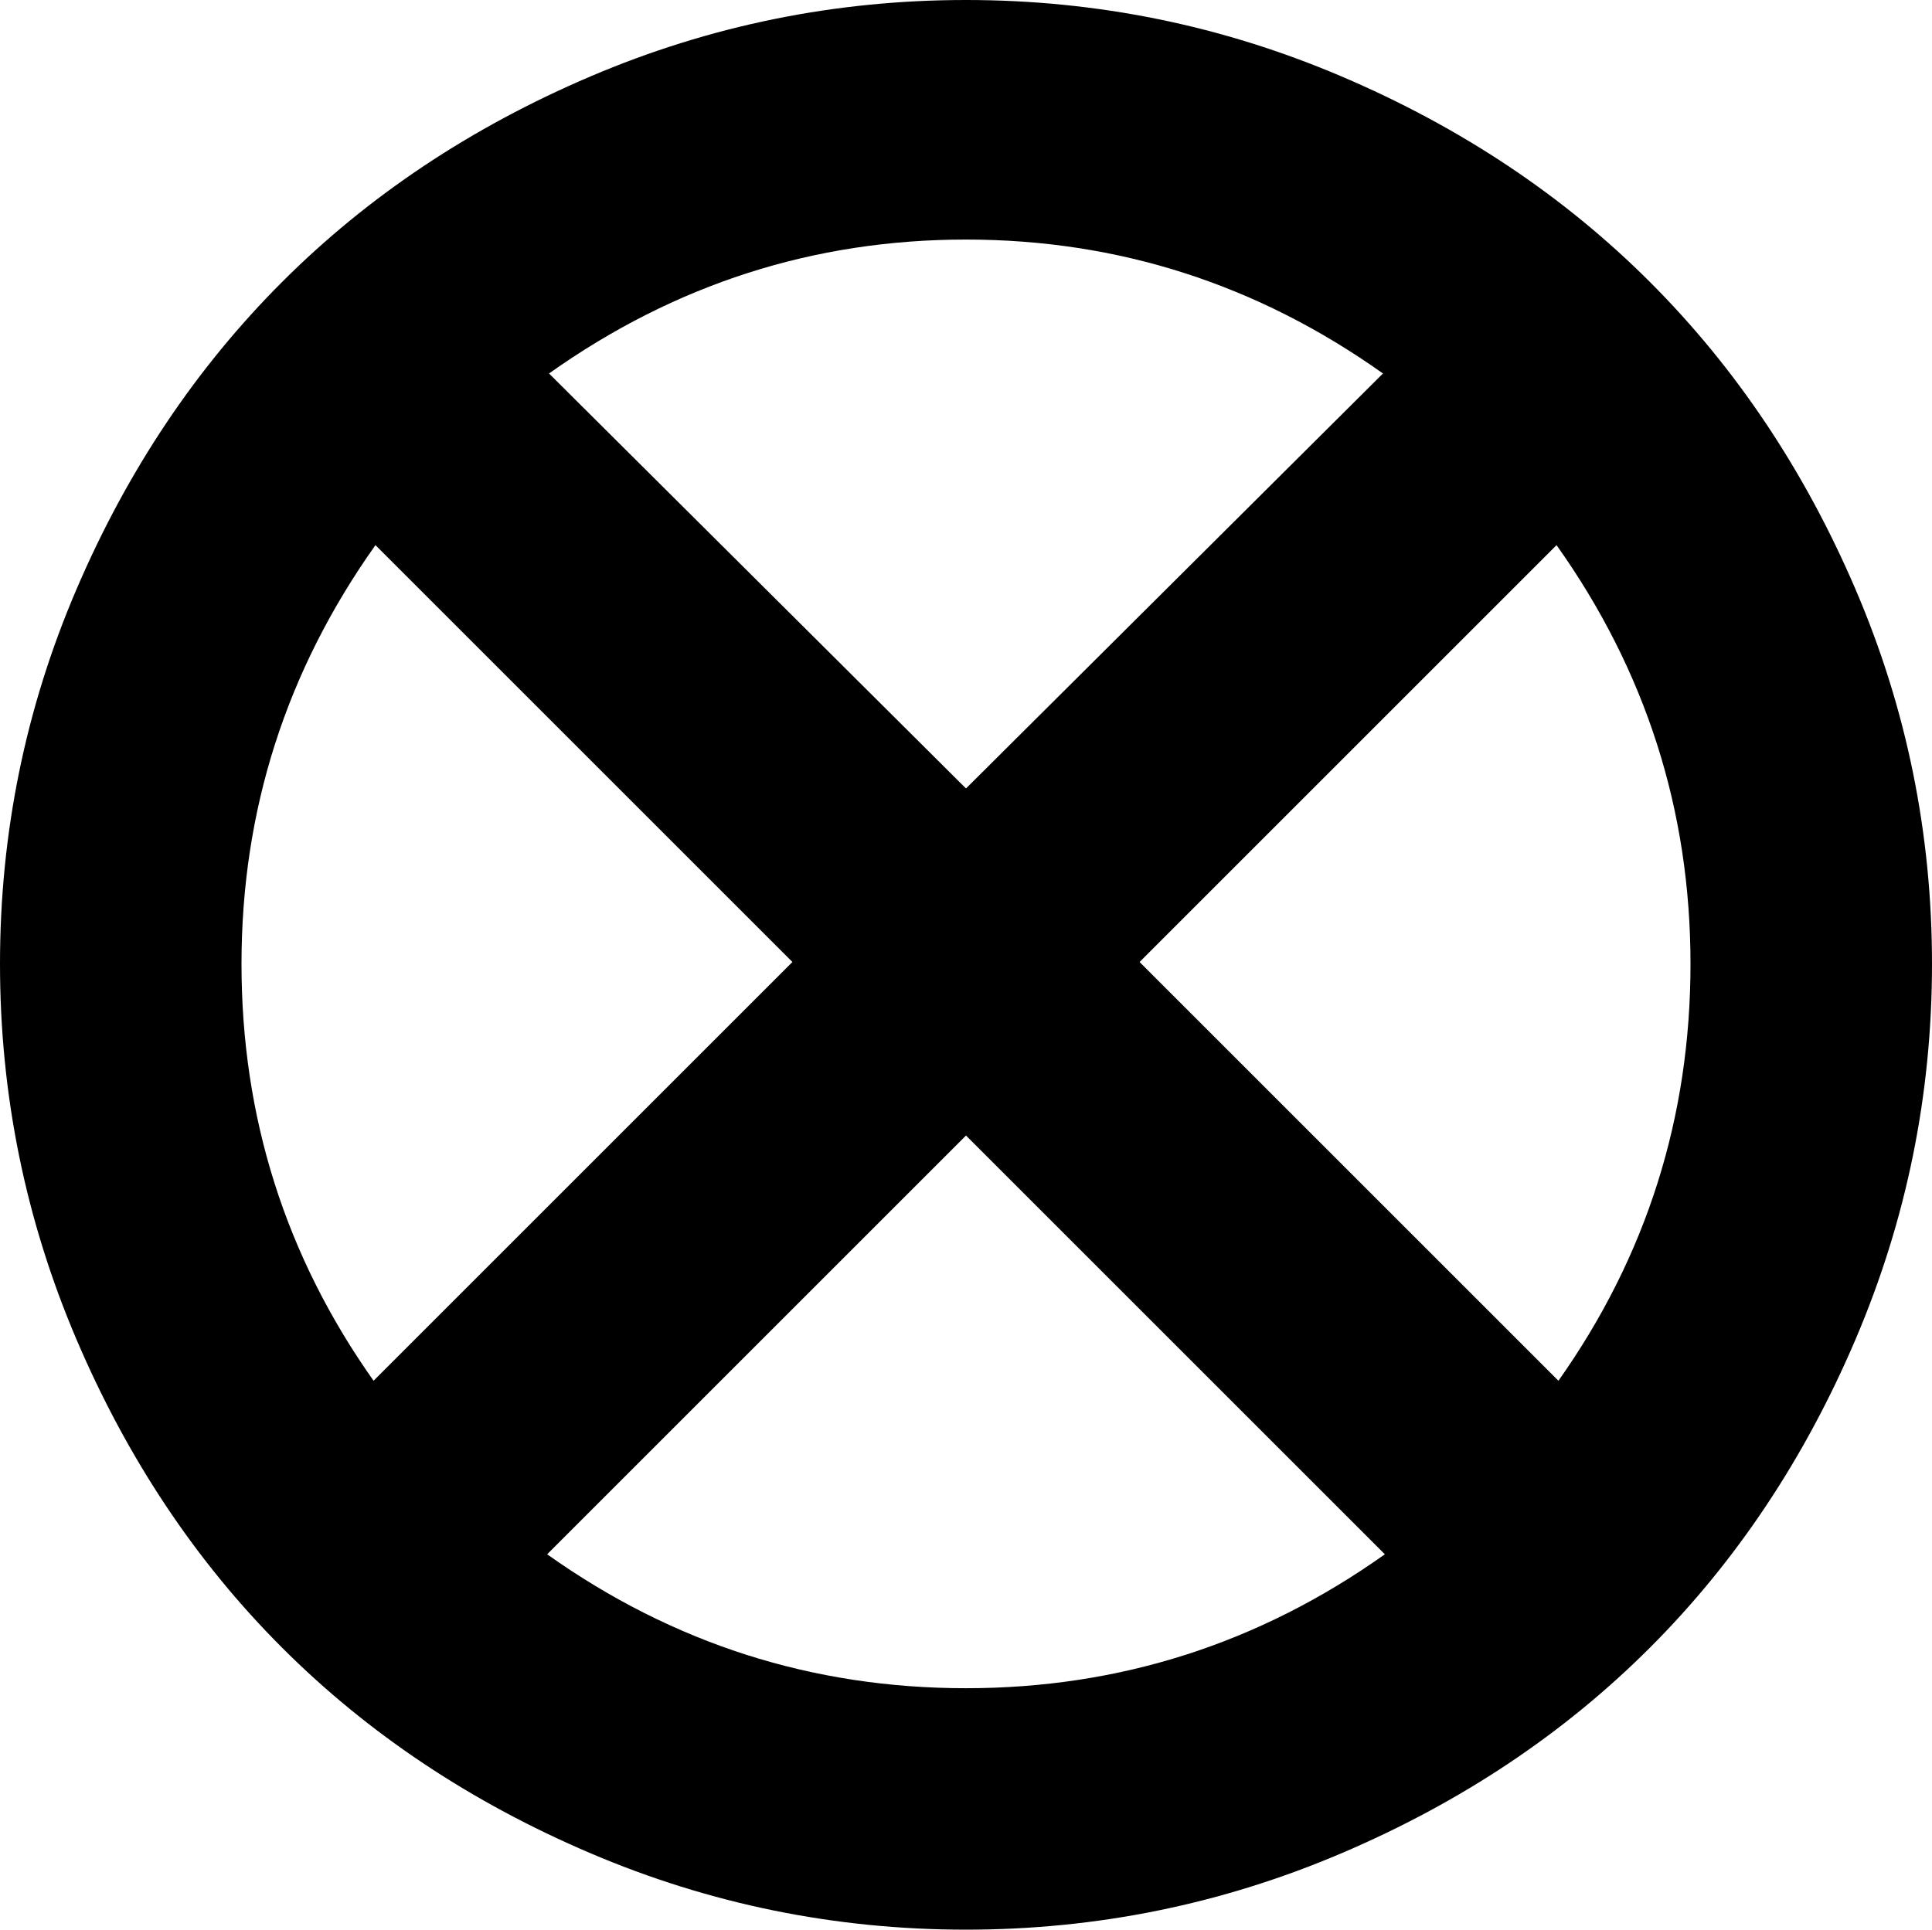 <svg xmlns="http://www.w3.org/2000/svg" xmlns:xlink="http://www.w3.org/1999/xlink" width="1024" height="1023" viewBox="0 0 1024 1023"><path fill="currentColor" d="M512 1023q-104 0-199-40.5t-163.5-109T40.5 710T0 511t40.5-198.5t109-163T313 40.5T512 0t199 40.5t163.5 109t109 163T1024 511t-40.5 199t-109 163.5t-163.5 109t-199 40.5m222-199L512 602L290 824q100 71 222 71t222-71M128 511q0 122 70 221l222-222l-221-221q-71 100-71 222m163-313l221 220l221-220q-100-71-221-71t-221 71m534 91L604 510l222 222q70-99 70-221t-71-222"/></svg>